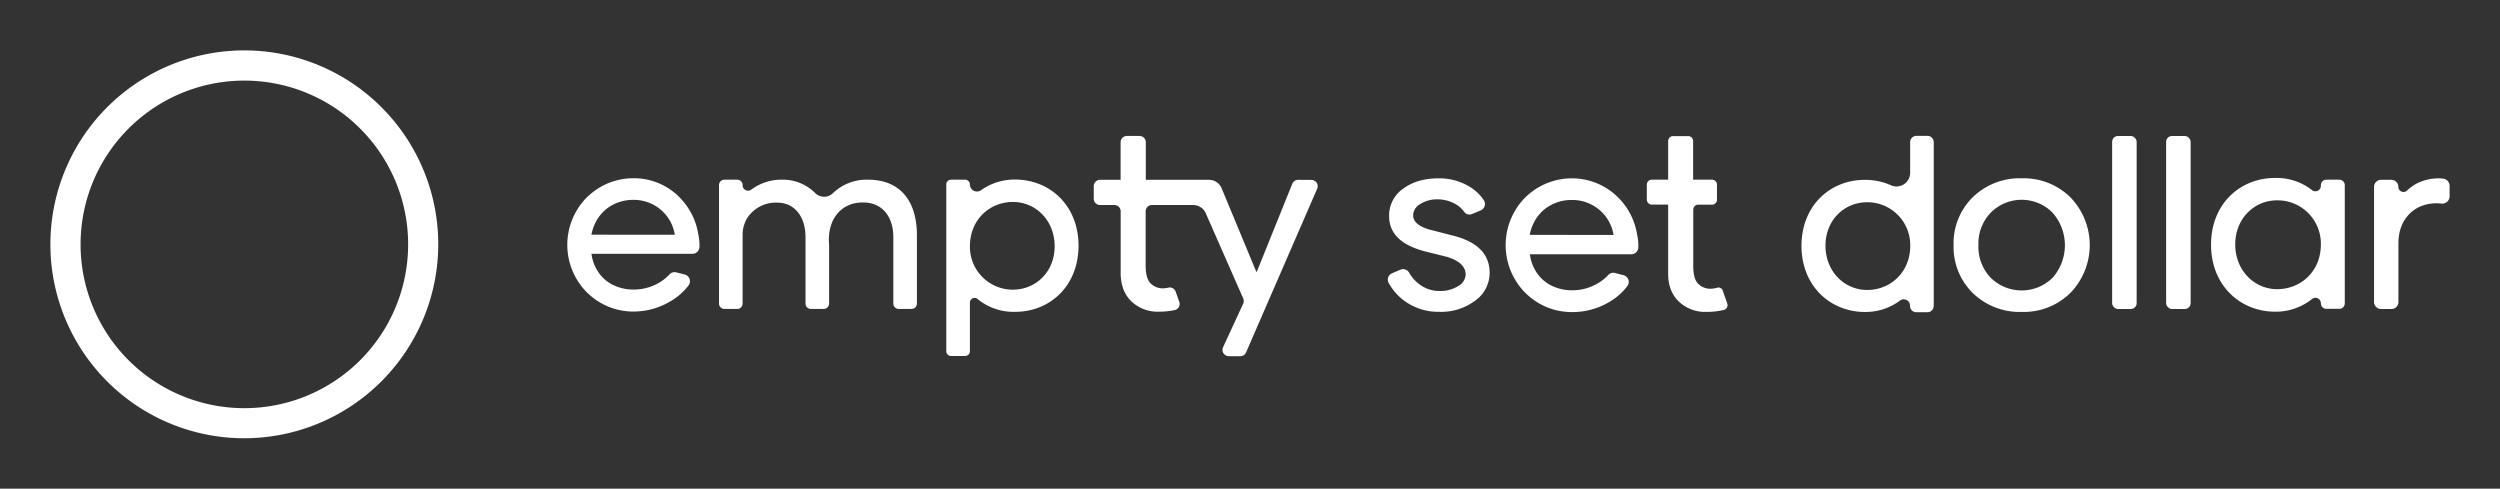 <?xml version="1.0" encoding="UTF-8" standalone="no"?>
<svg
   xmlns:dc="http://purl.org/dc/elements/1.1/"
   xmlns:cc="http://creativecommons.org/ns#"
   xmlns:rdf="http://www.w3.org/1999/02/22-rdf-syntax-ns#"
   xmlns:svg="http://www.w3.org/2000/svg"
   xmlns="http://www.w3.org/2000/svg"
   xmlns:sodipodi="http://sodipodi.sourceforge.net/DTD/sodipodi-0.dtd"
   xmlns:inkscape="http://www.inkscape.org/namespaces/inkscape"
   id="Layer_1"
   data-name="Layer 1"
   viewBox="0 0 793.72 155.14"
   version="1.1"
   sodipodi:docname="logo_white.svg"
   width="793.72"
   height="155.14"
   inkscape:version="1.0.1 (c497b03c, 2020-09-10)">
  <rect x="0" y="0" width="793.72" height="155.14" fill="#333333" stroke="none"/>
  <sodipodi:namedview
     pagecolor="#ffffff"
     bordercolor="#666666"
     borderopacity="1"
     objecttolerance="10"
     gridtolerance="10"
     guidetolerance="10"
     inkscape:pageopacity="0"
     inkscape:pageshadow="2"
     inkscape:window-width="697"
     inkscape:window-height="480"
     id="namedview155"
     showgrid="false"
     fit-margin-top="16"
     fit-margin-left="16"
     fit-margin-bottom="16"
     fit-margin-right="16"
     inkscape:zoom="0.88362518"
     inkscape:cx="388.21502"
     inkscape:cy="73.325007"
     inkscape:window-x="1288"
     inkscape:window-y="523"
     inkscape:window-maximized="0"
     inkscape:current-layer="Layer_1" />
  <defs
     id="defs122">
    <style
       id="style120">.cls-1{fill:#fff;}</style>
  </defs>
  <path
     class="cls-1"
     d="M 77.58,139.14 A 61.57,61.57 0 1 1 139.14,77.57 61.64,61.64 0 0 1 77.58,139.14 Z m 0,-113.55 a 52,52 0 1 0 52,52 52,52 0 0 0 -52,-52 z"
     id="path124" />
  <path
     class="cls-1"
     d="m 620.24,77.82 a 20.5,20.5 0 0 1 6.09,-15.21 21.34,21.34 0 0 1 15.52,-6 21.07,21.07 0 0 1 15.44,6 21.81,21.81 0 0 1 0,30.42 21.06,21.06 0 0 1 -15.44,6 21.33,21.33 0 0 1 -15.52,-6 20.5,20.5 0 0 1 -6.09,-15.21 z m 7.89,0 a 14.16,14.16 0 0 0 3.94,10.41 14,14 0 0 0 19.56,0 15.59,15.59 0 0 0 0,-20.74 13.81,13.81 0 0 0 -19.56,0 14.06,14.06 0 0 0 -3.94,10.33 z"
     id="path126" />
  <path
     class="cls-1"
     d="m 306.42,57.05 h -4.48 a 1.51,1.51 0 0 0 -1.51,1.51 V 111.51 a 1.51,1.51 0 0 0 1.51,1.51 h 4.48 a 1.52,1.52 0 0 0 1.51,-1.51 V 96.08 a 1.5,1.5 0 0 1 2.53,-1.08 17.86,17.86 0 0 0 11.87,4 c 11,0 20.09,-8.19 20.09,-21 0,-12.81 -9.14,-21 -20.18,-21 a 18.48,18.48 0 0 0 -10.76,3.38 2.24,2.24 0 0 1 -3.55,-1.83 v 0 a 1.52,1.52 0 0 0 -1.51,-1.5 z m 15.13,34.92 a 13.61,13.61 0 0 1 -13.61,-13.79 c 0,-8.63 6.47,-14.06 13.62,-14.06 7.42,0 13.28,6 13.28,14.06 0,8.06 -5.9,13.79 -13.29,13.79 z"
     id="path128" />
  <rect
     class="cls-1"
     x="670.58"
     y="43.18"
     width="7.78"
     height="54.92"
     rx="1.84"
     id="rect130" />
  <rect
     class="cls-1"
     x="687.72"
     y="43.18"
     width="7.78"
     height="54.92"
     rx="1.84"
     id="rect132" />
  <path
     class="cls-1"
     d="m 608.48,99.13 h 3.46 a 2,2 0 0 0 2,-2 v -52 a 2,2 0 0 0 -2,-2 h -3.49 a 2,2 0 0 0 -2,2 v 9.7 a 4.34,4.34 0 0 1 -6.09,4 19.89,19.89 0 0 0 -8.32,-1.73 c -11,0 -20.09,8.19 -20.09,20.95 0,12.76 9.14,21 20.18,21 a 18.34,18.34 0 0 0 11,-3.55 2,2 0 0 1 3.28,1.55 v 0 a 2,2 0 0 0 2.07,2.08 z m -15.63,-34.92 a 13.61,13.61 0 0 1 13.63,13.79 c 0,8.63 -6.47,14.06 -13.63,14.06 -7.41,0 -13.28,-6 -13.28,-14.06 0,-8.06 5.87,-13.79 13.28,-13.79 z"
     id="path134" />
  <path
     class="cls-1"
     d="m 472.94,86.64 a 10.78,10.78 0 0 1 -4.55,8.78 18,18 0 0 1 -11.45,3.58 18.21,18.21 0 0 1 -10.56,-3.13 17.3,17.3 0 0 1 -5.53,-6.12 2.19,2.19 0 0 1 1.11,-3 l 2.66,-1.13 a 2.22,2.22 0 0 1 2.8,1 11.71,11.71 0 0 0 3.39,3.76 10.34,10.34 0 0 0 6.13,2 10.83,10.83 0 0 0 6,-1.54 4.39,4.39 0 0 0 2.39,-3.66 c 0,-2.55 -2,-4.41 -5.85,-5.61 l -6.82,-1.7 q -11.62,-2.93 -11.63,-11.22 a 10.35,10.35 0 0 1 4.43,-8.73 q 4.44,-3.3 11.34,-3.3 a 18.42,18.42 0 0 1 9.55,2.52 14.22,14.22 0 0 1 4.73,4.39 2.21,2.21 0 0 1 -1,3.28 l -2.7,1.13 a 2.09,2.09 0 0 1 -2.52,-0.68 8.7,8.7 0 0 0 -2.91,-2.55 11.54,11.54 0 0 0 -5.73,-1.42 9.64,9.64 0 0 0 -5.24,1.46 4.24,4.24 0 0 0 -2.32,3.58 c 0,2.27 2.14,3.9 6.42,4.87 l 6,1.55 q 11.86,2.88 11.86,11.89 z"
     id="path136" />
  <path
     class="cls-1"
     d="m 201.17,98.91 a 20.61,20.61 0 0 1 -13.4,-4.8 19.62,19.62 0 0 1 -3.61,-3.84 21.43,21.43 0 0 1 1.28,-26.68 17.87,17.87 0 0 1 2.06,-2 20.9,20.9 0 0 1 13.67,-5 20.34,20.34 0 0 1 11.93,3.79 19.9,19.9 0 0 1 4,3.78 21.3,21.3 0 0 1 4.61,10.28 15.83,15.83 0 0 1 0.35,4 2.21,2.21 0 0 1 -2.2,2.14 h -32.08 a 13.38,13.38 0 0 0 2.32,6 11.81,11.81 0 0 0 4.76,4 14.77,14.77 0 0 0 6.31,1.35 15.88,15.88 0 0 0 6.89,-1.54 14.71,14.71 0 0 0 4.55,-3.33 2.16,2.16 0 0 1 2.12,-0.59 l 2.67,0.69 a 2.2,2.2 0 0 1 1.22,3.44 19.64,19.64 0 0 1 -6.15,5.28 22.65,22.65 0 0 1 -11.3,3.03 z m 13.08,-24.38 a 13.14,13.14 0 0 0 -6.93,-9.6 13.28,13.28 0 0 0 -6.23,-1.47 13.71,13.71 0 0 0 -6.35,1.47 12.56,12.56 0 0 0 -4.64,4 14,14 0 0 0 -2.32,5.58 z"
     id="path138" />
  <path
     class="cls-1"
     d="m 499.16,99.08 a 20.7,20.7 0 0 1 -13.45,-4.81 20.08,20.08 0 0 1 -3.62,-3.86 21.55,21.55 0 0 1 1.28,-26.79 17.17,17.17 0 0 1 2.07,-2 21,21 0 0 1 13.72,-5 20.81,20.81 0 0 1 16,7.63 21.3,21.3 0 0 1 4.62,10.33 15.48,15.48 0 0 1 0.36,4 2.22,2.22 0 0 1 -2.21,2.15 h -32.21 a 13.56,13.56 0 0 0 2.33,6.07 12,12 0 0 0 4.78,4 14.71,14.71 0 0 0 6.33,1.36 15.81,15.81 0 0 0 6.91,-1.56 14.71,14.71 0 0 0 4.58,-3.34 2.15,2.15 0 0 1 2.12,-0.59 l 2.68,0.7 a 2.21,2.21 0 0 1 1.23,3.45 19.71,19.71 0 0 1 -6.18,5.3 22.68,22.68 0 0 1 -11.34,2.96 z m 13.13,-24.48 a 13.15,13.15 0 0 0 -7,-9.63 13.25,13.25 0 0 0 -6.25,-1.48 13.68,13.68 0 0 0 -6.37,1.48 12.5,12.5 0 0 0 -4.66,4 14,14 0 0 0 -2.33,5.59 z"
     id="path140" />
  <path
     class="cls-1"
     d="m 755.94,57.09 h 3.27 a 2.23,2.23 0 0 1 2.23,2.23 v 0 a 1.65,1.65 0 0 0 2.83,1.13 13.66,13.66 0 0 1 3.28,-2.32 15.24,15.24 0 0 1 8,-1.44 2.35,2.35 0 0 1 2.17,2.34 v 3.28 a 2.33,2.33 0 0 1 -2.57,2.33 13.44,13.44 0 0 0 -6.13,0.68 10.91,10.91 0 0 0 -3.35,1.94 q -4.2,3.64 -4.2,10.1 v 18.53 a 2.21,2.21 0 0 1 -2.21,2.21 h -3.32 a 2.21,2.21 0 0 1 -2.21,-2.21 v -36.57 a 2.23,2.23 0 0 1 2.21,-2.23 z"
     id="path142" />
  <path
     class="cls-1"
     d="m 275.57,57.05 a 15.38,15.38 0 0 0 -11.11,4.26 4,4 0 0 1 -5.71,-0.08 14.43,14.43 0 0 0 -10.46,-4.18 15.89,15.89 0 0 0 -9.69,3.1 1.73,1.73 0 0 1 -2.83,-1.33 v -0.07 a 1.7,1.7 0 0 0 -1.71,-1.7 h -4.07 a 1.71,1.71 0 0 0 -1.71,1.7 v 37.63 a 1.72,1.72 0 0 0 1.71,1.71 h 4.07 a 1.71,1.71 0 0 0 1.71,-1.71 v -21.67 a 10.39,10.39 0 0 1 1.37,-5.33 10.88,10.88 0 0 1 9.6,-5.05 c 5.34,0 9,4.21 9,11 v 21.05 a 1.71,1.71 0 0 0 1.7,1.71 h 4.08 a 1.72,1.72 0 0 0 1.71,-1.71 v -18.76 c -0.69,-7.75 3.7,-13.43 10.84,-13.34 5.85,0 9.55,4.3 9.55,11 v 21.1 a 1.72,1.72 0 0 0 1.71,1.71 h 4.07 a 1.71,1.71 0 0 0 1.71,-1.71 v -21.52 c 0.04,-11.27 -5.47,-17.81 -15.54,-17.81 z"
     id="path144" />
  <path
     class="cls-1"
     d="m 736.85,58.99 a 1.74,1.74 0 0 1 -2.85,1.34 18.23,18.23 0 0 0 -11.71,-3.83 c -11.15,0 -20.31,8.28 -20.31,21.19 0,12.91 9.24,21.27 20.4,21.27 a 18.39,18.39 0 0 0 11.63,-4 1.73,1.73 0 0 1 2.84,1.34 v 0 a 1.75,1.75 0 0 0 1.75,1.75 h 4.09 a 1.75,1.75 0 0 0 1.75,-1.67 v -37.58 a 1.75,1.75 0 0 0 -1.75,-1.75 h -4.09 a 1.75,1.75 0 0 0 -1.75,1.75 z m -13.86,32.82 c -7.41,0 -13.33,-6.1 -13.33,-14.21 0,-8.11 5.92,-14 13.33,-14 a 13.77,13.77 0 0 1 13.86,14 c 0,8.72 -6.53,14.21 -13.86,14.21 z"
     id="path146" />
  <path
     class="cls-1"
     d="m 547.01,92.43 -0.64,-0.35 z"
     id="path148" />
  <path
     class="cls-1"
     d="m 547.01,92.43 a 1.44,1.44 0 0 0 -1.92,-1.05 l -0.3,0.07 a 8.3,8.3 0 0 1 -1.86,0.22 5.33,5.33 0 0 1 -3.7,-1.51 c -1.1,-1 -1.64,-2.92 -1.64,-5.74 v -17.87 a 1.57,1.57 0 0 1 1.57,-1.57 h 4.39 a 1.57,1.57 0 0 0 1.57,-1.57 v -4.79 a 1.57,1.57 0 0 0 -1.57,-1.57 h -6 v -12.27 a 1.57,1.57 0 0 0 -1.57,-1.57 h -4.8 a 1.56,1.56 0 0 0 -1.56,1.57 v 12.27 h -5.21 a 1.56,1.56 0 0 0 -1.56,1.57 v 4.76 a 1.56,1.56 0 0 0 1.56,1.57 h 5.21 v 22 c 0,3.79 1.22,6.76 3.49,8.88 a 12,12 0 0 0 8.58,3.19 23.59,23.59 0 0 0 5.6,-0.62 1.58,1.58 0 0 0 1.09,-2.06 l -1.41,-4"
     id="path150" />
  <path
     class="cls-1"
     d="m 412.13,57.09 a 2,2 0 0 0 -1.84,1.24 l -11.27,27.94 h -0.17 l -11,-26.51 a 4.33,4.33 0 0 0 -4,-2.67 h -20.07 v -11.93 a 2,2 0 0 0 -2,-2 h -4 a 2,2 0 0 0 -2,2 v 11.93 h -6.53 a 2,2 0 0 0 -2,2 v 4 a 2,2 0 0 0 2,2 h 4.55 a 2,2 0 0 1 2,2 v 19.79 q 0.09,5.68 3.49,8.88 a 12,12 0 0 0 8.58,3.19 23.61,23.61 0 0 0 5.16,-0.52 2,2 0 0 0 1.38,-2.59 l -1.15,-3.25 a 2,2 0 0 0 -2.33,-1.27 v 0 a 8.14,8.14 0 0 1 -1.85,0.22 5.36,5.36 0 0 1 -3.71,-1.51 q -1.63,-1.51 -1.64,-5.74 v -17.2 a 2,2 0 0 1 2,-2 h 13.07 a 4.34,4.34 0 0 1 4,2.59 l 11.91,27.07 a 2,2 0 0 1 0,1.63 L 388.3,110.26 a 2,2 0 0 0 1.8,2.82 h 3.69 a 2,2 0 0 0 1.82,-1.19 L 418.2,59.89 a 2,2 0 0 0 -1.82,-2.77 z"
     id="path152" />
</svg>

